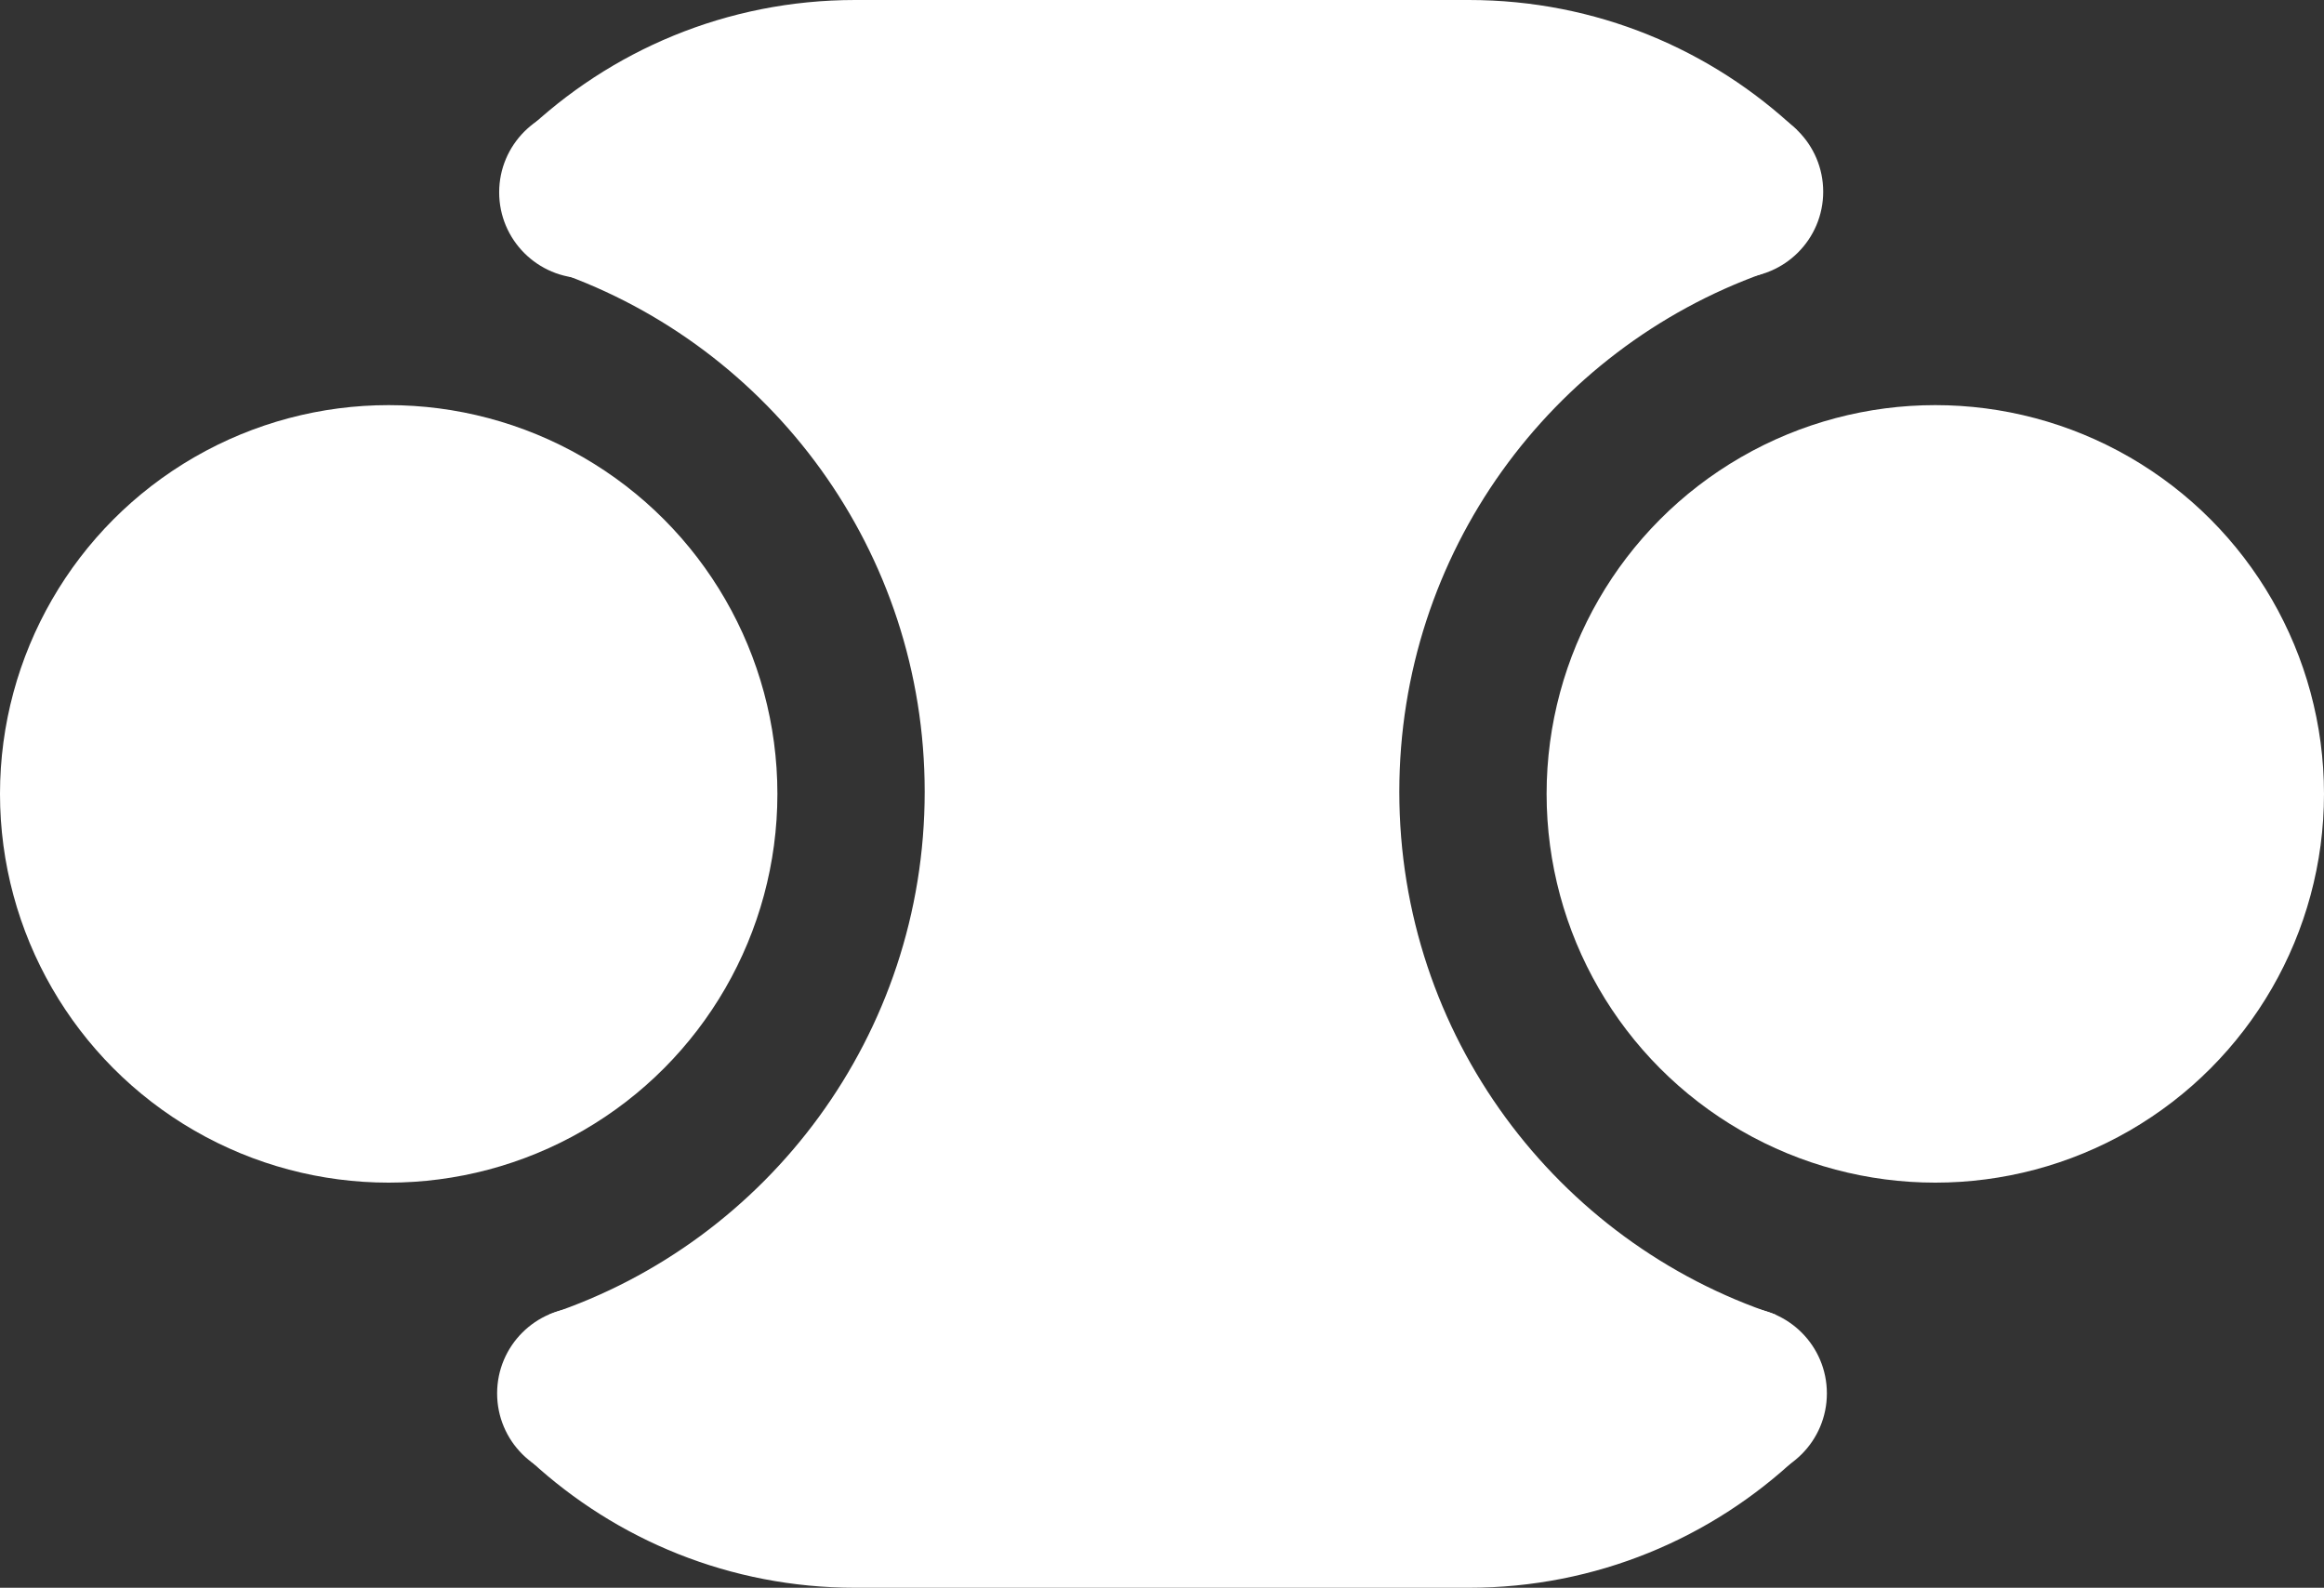 <svg width="568" height="388" viewBox="0 0 568 388" fill="none" xmlns="http://www.w3.org/2000/svg">
<rect x="0" y="0" width="568" height="388" fill="#333333" stroke="none"/>
<circle cx="473" cy="194" r="95" fill="white"/>
<circle cx="95" cy="194" r="95" fill="white"/>
<path fill-rule="evenodd" clip-rule="evenodd" d="M134.379 321.135L129.838 357.154C150.671 376.307 178.47 388 209 388H359C390.085 388 418.339 375.877 439.292 356.102L433.959 321.247C380.547 303.548 342 253.042 342 193.5C342 135.07 379.121 85.341 430.982 66.778L439.205 31.816C418.261 12.089 390.042 0 359 0H209C177.605 0 149.097 12.366 128.083 32.492L136.067 66.442C188.425 84.735 226 134.713 226 193.5C226 252.917 187.616 303.335 134.379 321.135Z" fill="white"/>
<circle cx="424.6" cy="46.85" r="21" fill="white"/>
<circle cx="143" cy="47" r="21" fill="white"/>
<circle cx="425.5" cy="340.5" r="21" fill="white"/>
<circle cx="142.5" cy="340.5" r="21" fill="white"/>
</svg>
